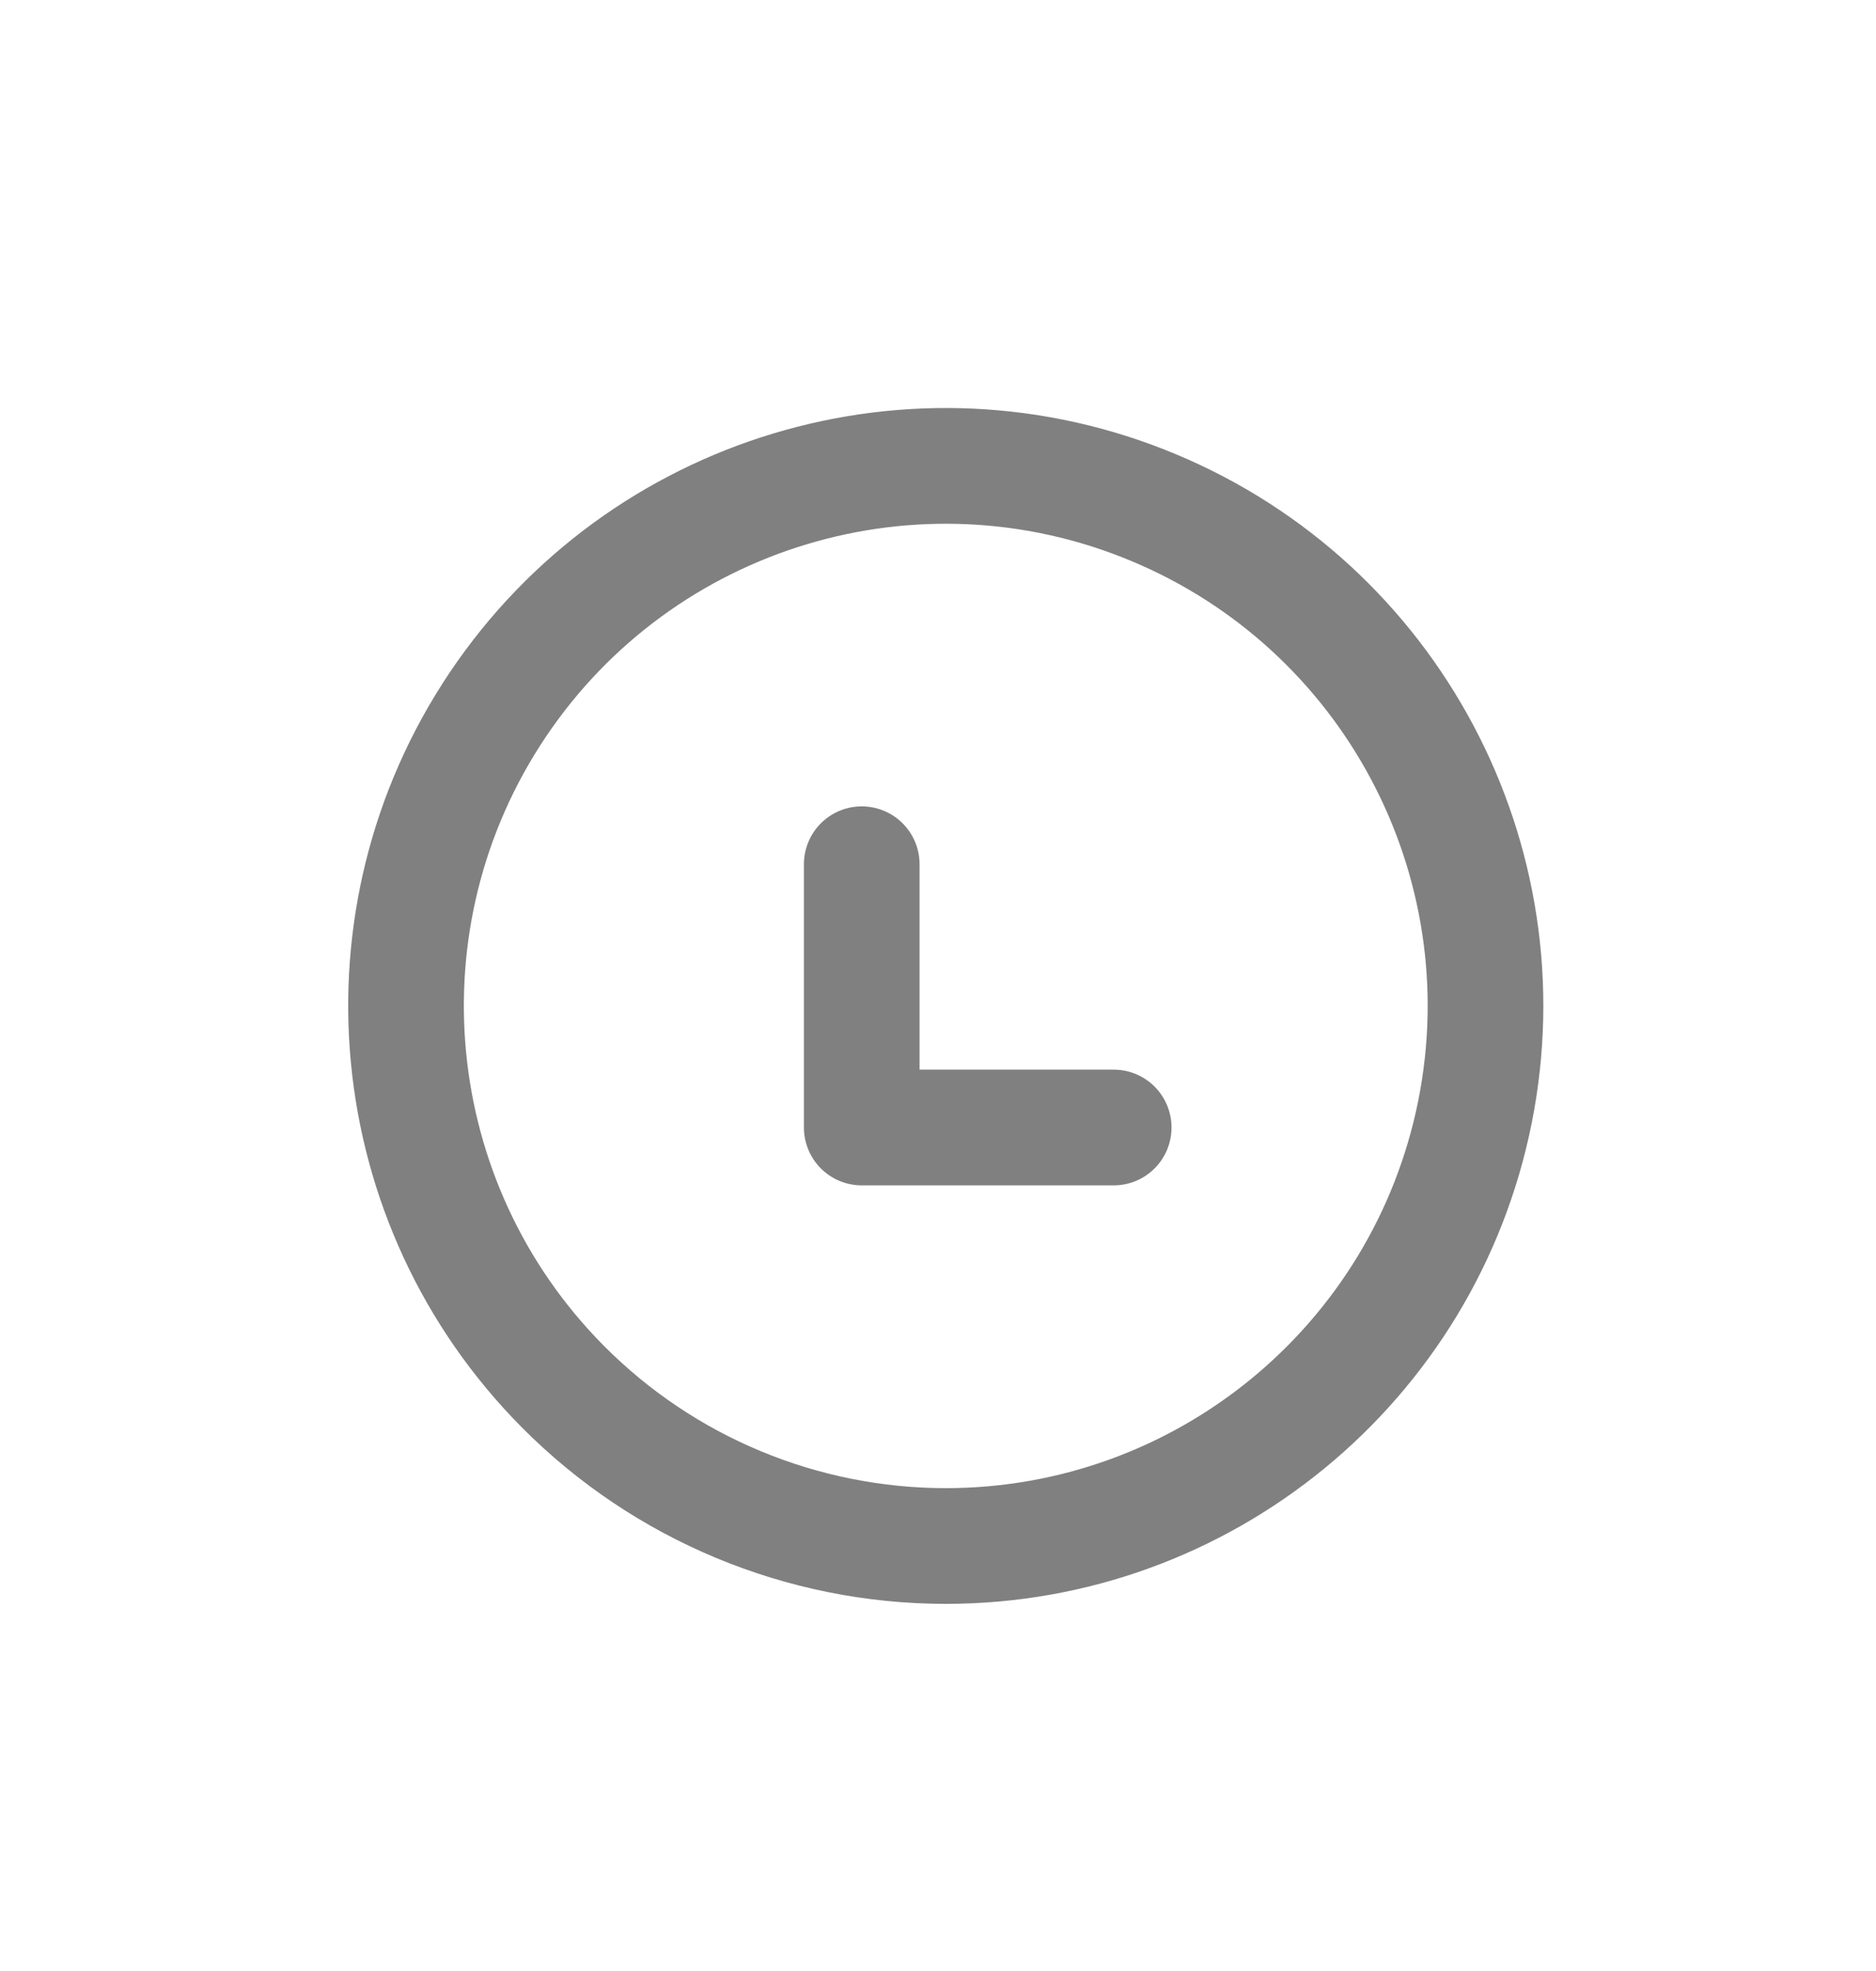 <svg width="20" height="21" viewBox="0 0 20 21" fill="none" xmlns="http://www.w3.org/2000/svg">
<path fill-rule="evenodd" clip-rule="evenodd" d="M10.082 16.472C12.825 16.472 15.187 14.535 15.725 11.845C16.262 9.155 14.826 6.46 12.293 5.406C9.761 4.352 6.836 5.232 5.306 7.509C3.777 9.786 4.067 12.826 6 14.773C7.08 15.86 8.549 16.471 10.082 16.472Z" stroke="#808080" stroke-width="1.233" stroke-linecap="round" stroke-linejoin="round"/>
<path d="M9.187 9.208V12.013H11.873" stroke="#808080" stroke-width="1.233" stroke-linecap="round" stroke-linejoin="round"/>
</svg>
